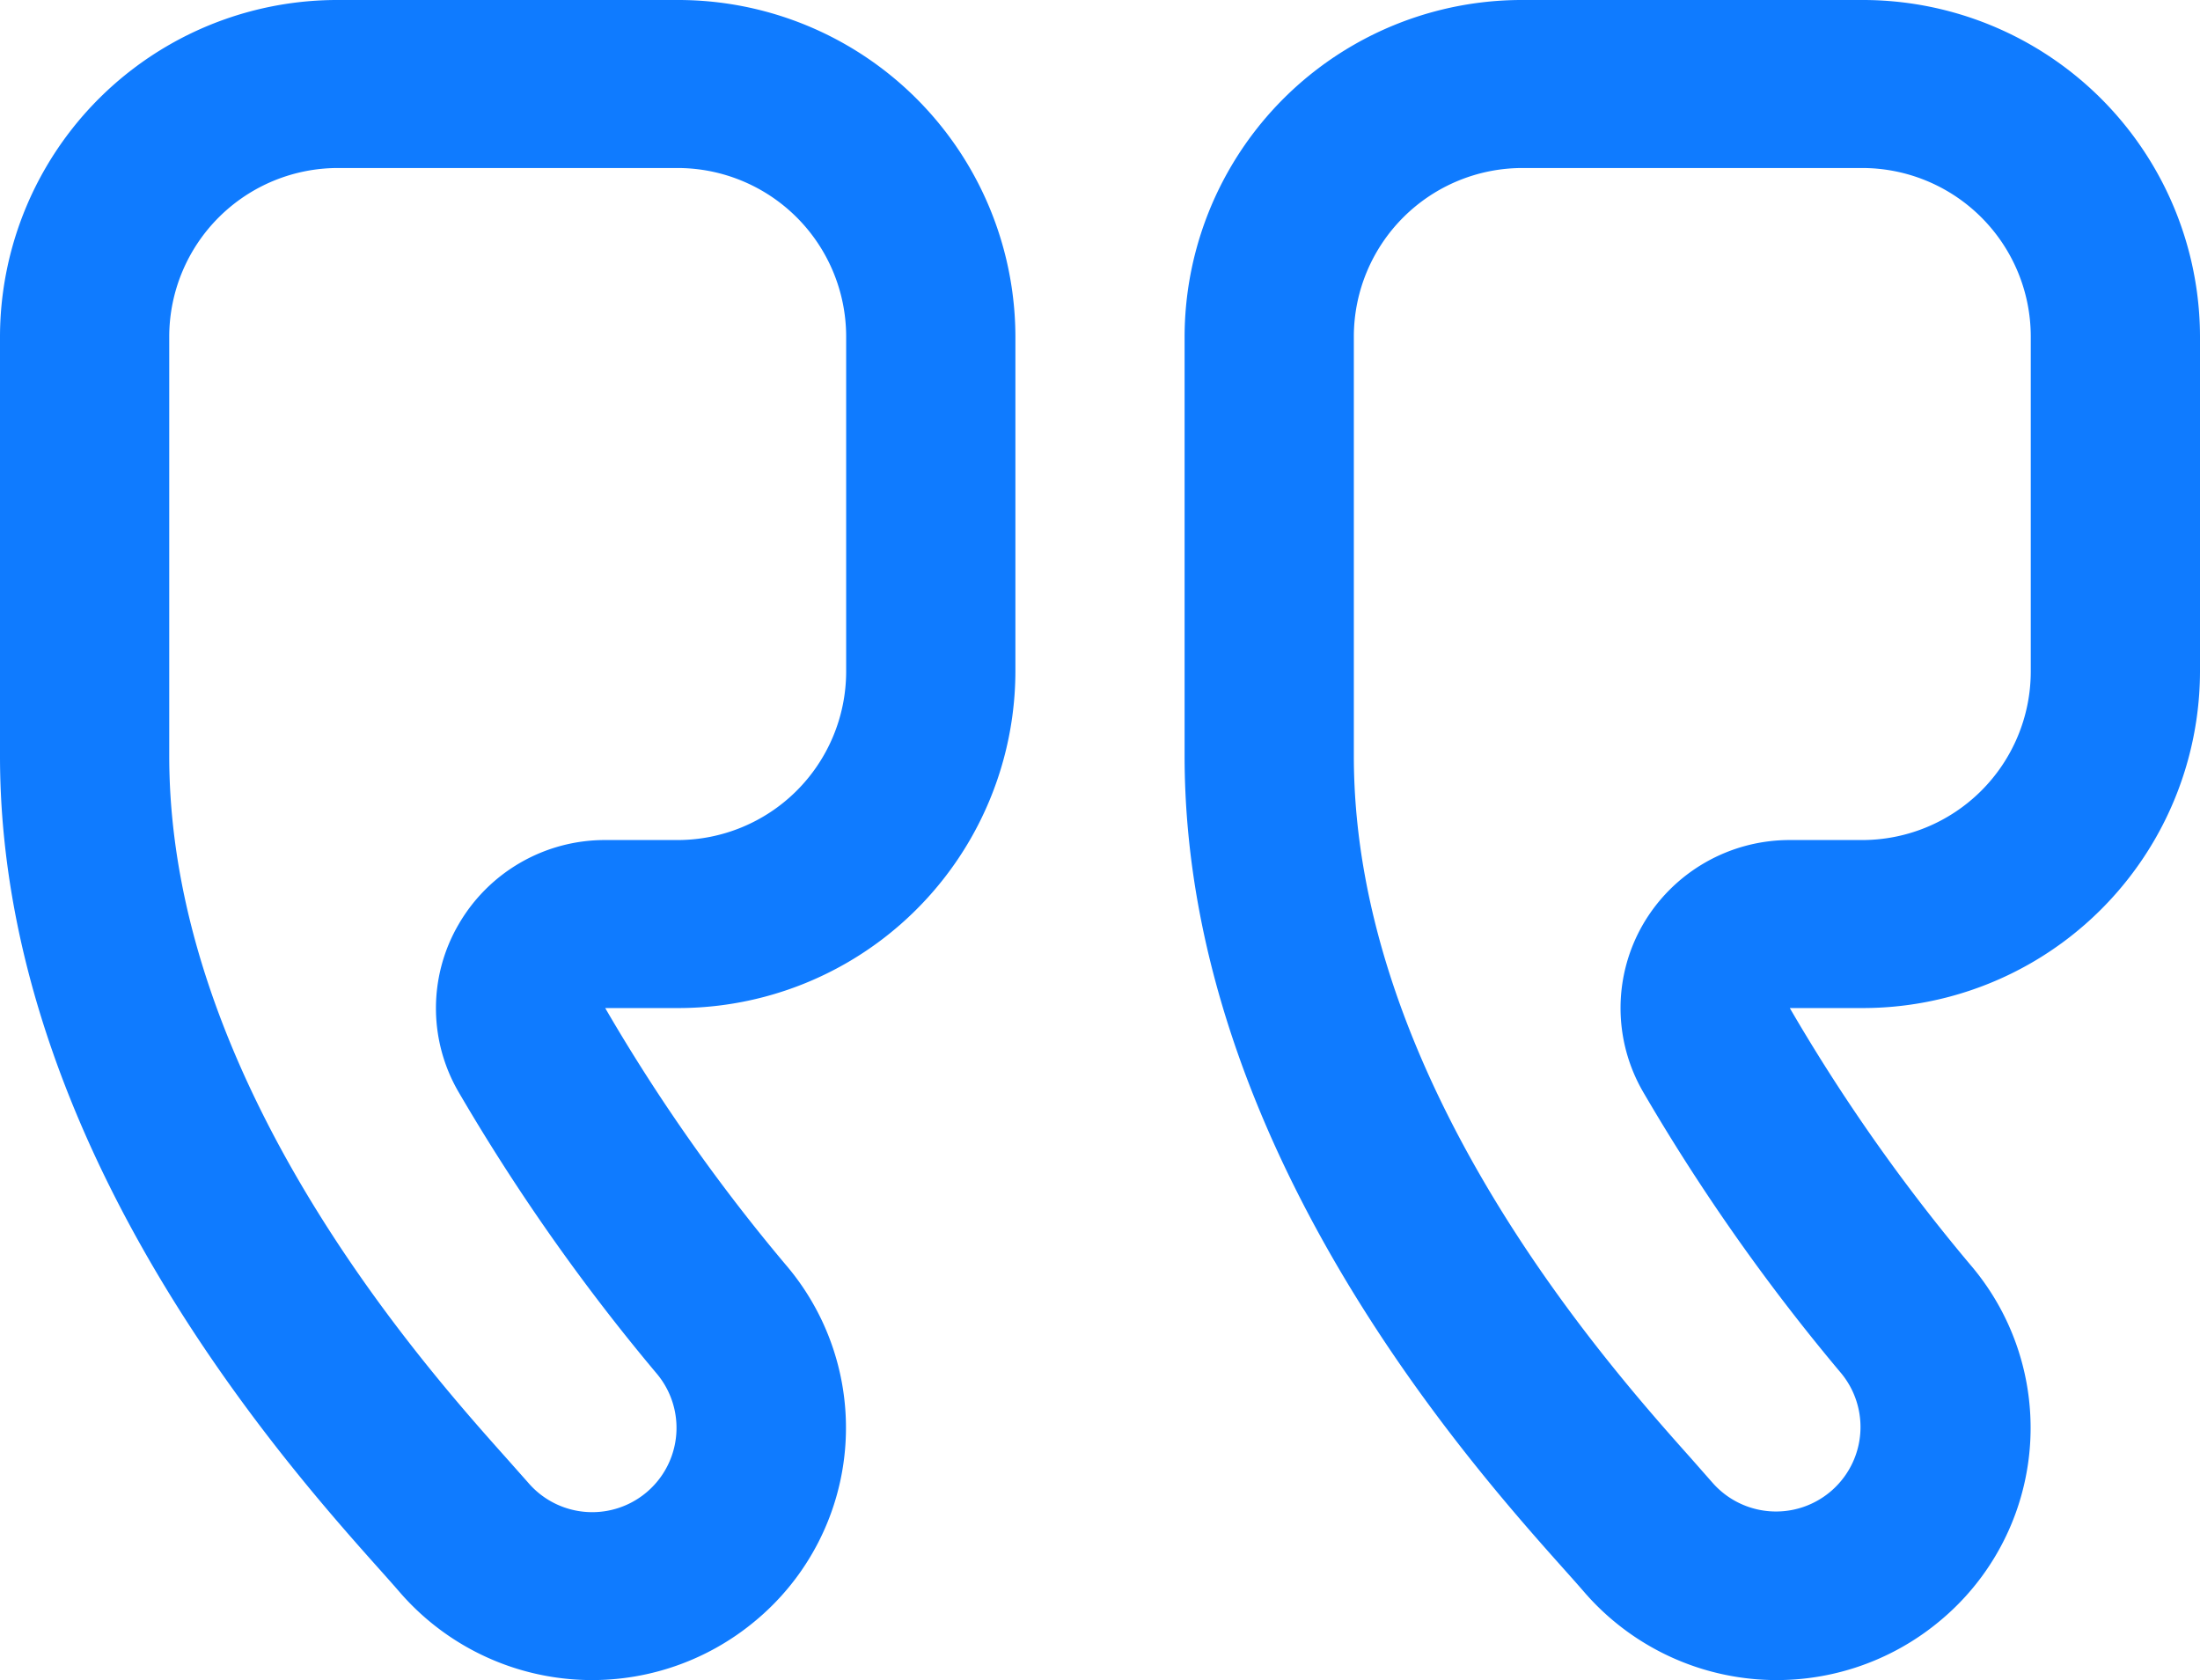 <svg xmlns="http://www.w3.org/2000/svg" width="55" height="42" viewBox="0 0 55 42">
  <defs>
    <style>
      .cls-1 {
        fill: #0f7bff;
        fill-rule: evenodd;
      }
    </style>
  </defs>
  <path id="Forma_1" data-name="Forma 1" class="cls-1" d="M407.923,1380.2H406.13a45.291,45.291,0,0,0,4.507,6.41,6.27,6.27,0,0,1-.719,8.88,6.363,6.363,0,0,1-8.936-.7c-1.669-1.94-9.982-10.39-9.982-20.89v-10.5a8.431,8.431,0,0,1,8.462-8.4h8.461a8.431,8.431,0,0,1,8.462,8.4v8.4A8.431,8.431,0,0,1,407.923,1380.2Zm4.231-16.8a4.217,4.217,0,0,0-4.231-4.2h-8.461a4.22,4.22,0,0,0-4.231,4.2v10.5c0,8.11,6.346,15.22,8.428,17.55l0.541,0.61a2.107,2.107,0,0,0,3.211-2.73,50.533,50.533,0,0,1-4.946-7.03,4.161,4.161,0,0,1,.005-4.2,4.223,4.223,0,0,1,3.66-2.1h1.793a4.217,4.217,0,0,0,4.231-4.2v-8.4Zm25.384,16.8h-1.793a45.373,45.373,0,0,0,4.507,6.41,6.269,6.269,0,0,1-.718,8.88,6.364,6.364,0,0,1-8.937-.7c-1.669-1.94-9.982-10.39-9.982-20.89v-10.5a8.431,8.431,0,0,1,8.462-8.4h8.461a8.431,8.431,0,0,1,8.462,8.4v8.4A8.431,8.431,0,0,1,437.538,1380.2Zm4.231-16.8a4.216,4.216,0,0,0-4.231-4.2h-8.461a4.217,4.217,0,0,0-4.231,4.2v10.5c0,8.12,6.346,15.22,8.433,17.56l0.537,0.61a2.112,2.112,0,0,0,3.214-2.74,50.216,50.216,0,0,1-4.95-7.03,4.177,4.177,0,0,1,0-4.2,4.238,4.238,0,0,1,3.665-2.1h1.793a4.216,4.216,0,0,0,4.231-4.2v-8.4Z" transform="translate(-391 -1355)"/>
</svg>
